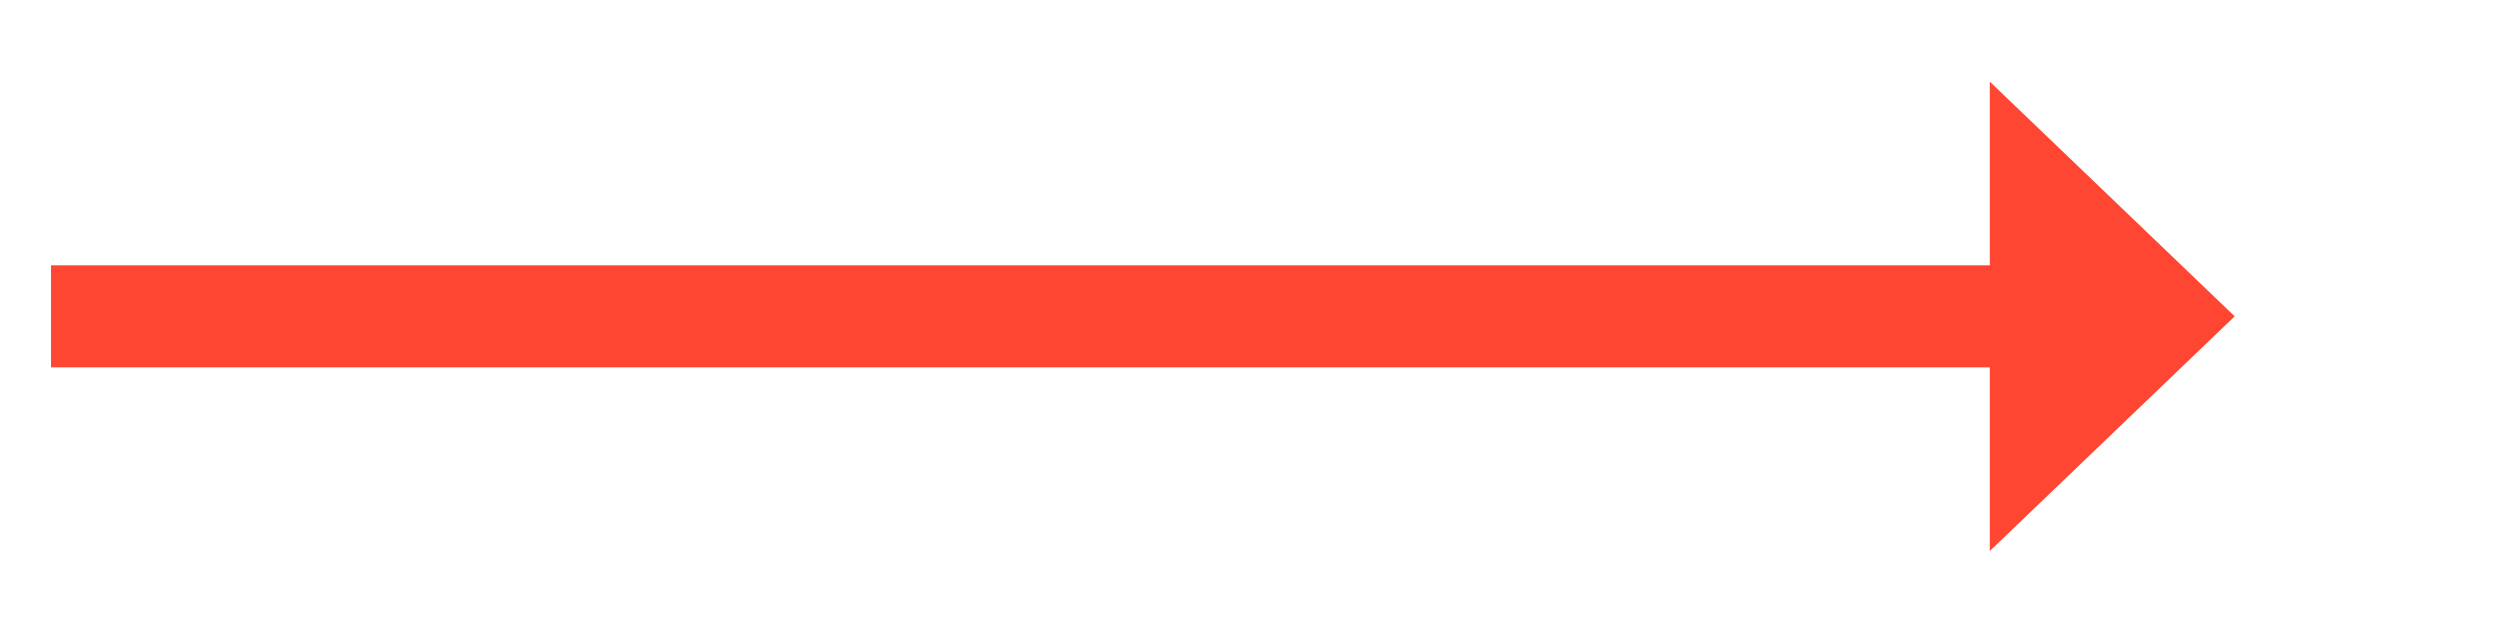 ﻿<?xml version="1.0" encoding="utf-8"?>
<svg version="1.1" xmlns:xlink="http://www.w3.org/1999/xlink" width="122.5px" height="31px" xmlns="http://www.w3.org/2000/svg">
  <g transform="matrix(1 0 0 1 -284.5 -332 )">
    <path d="M 382 359  L 394 347.5  L 382 336  L 382 359  Z " fill-rule="nonzero" fill="#ff4633" stroke="none" />
    <path d="M 287 347.5  L 385 347.5  " stroke-width="5" stroke="#ff4633" fill="none" />
  </g>
</svg>